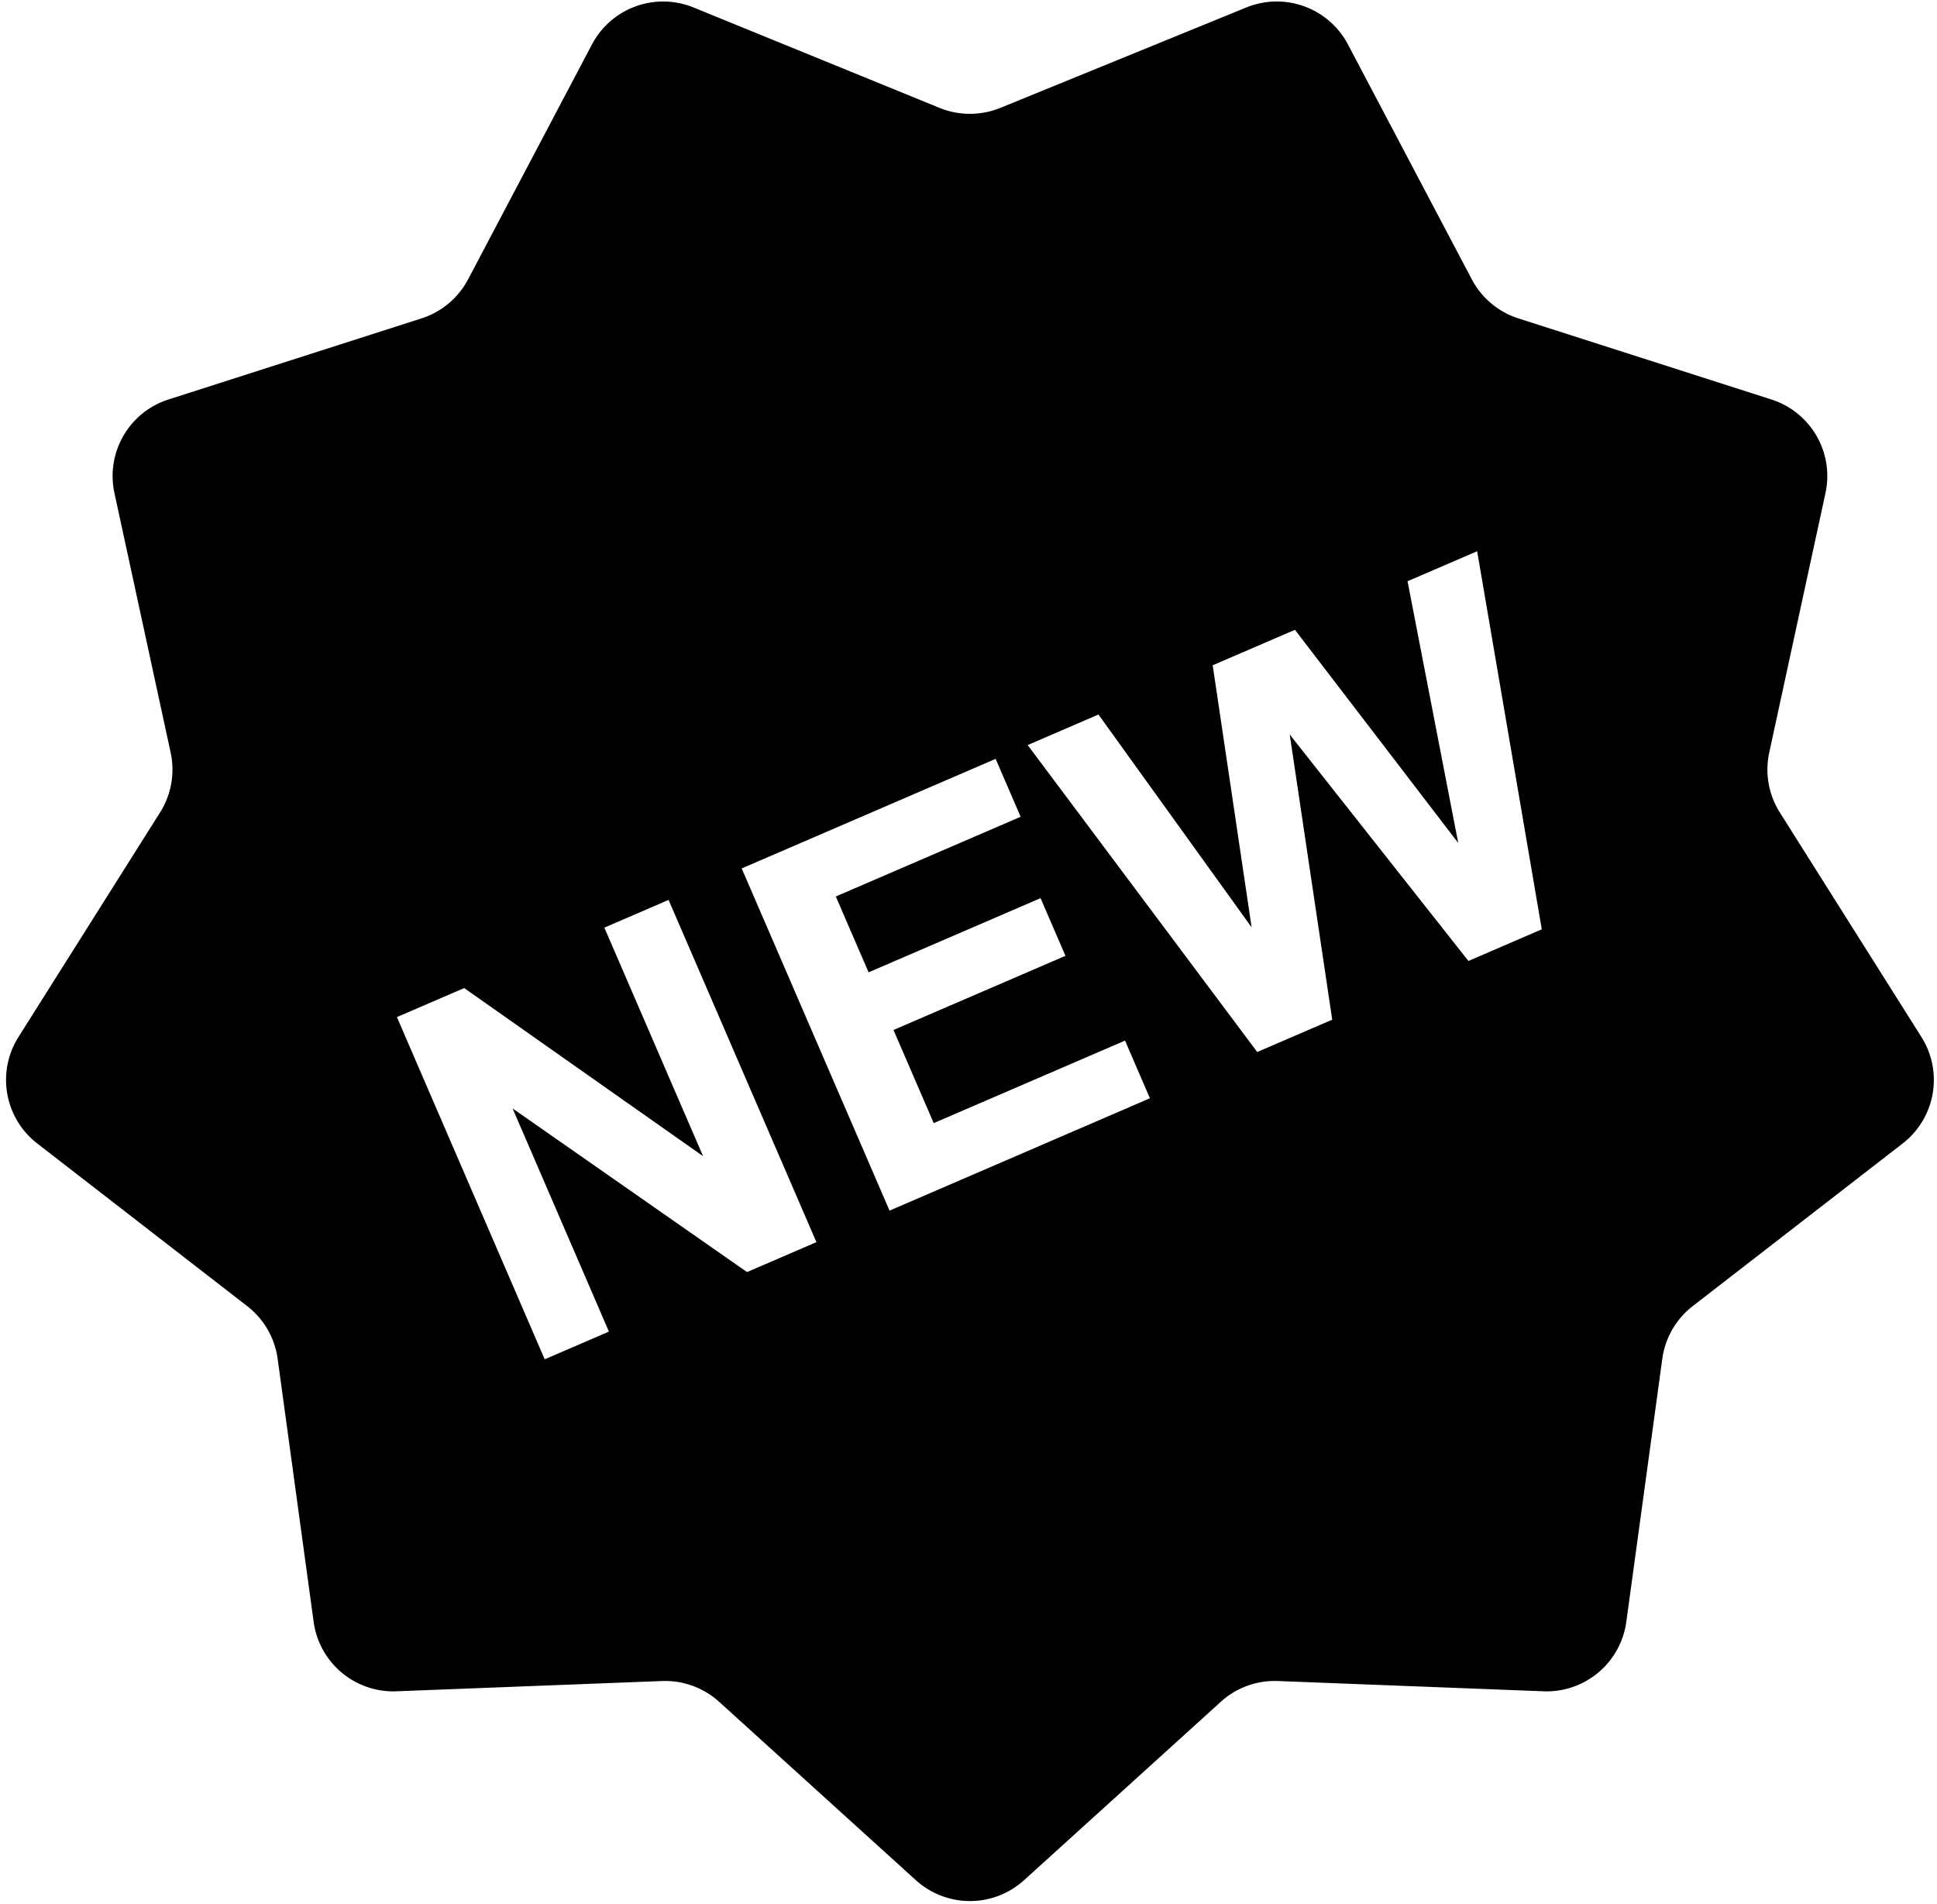 <svg width="115" height="113" viewBox="0 0 115 113" xmlns="http://www.w3.org/2000/svg"><title>shapes</title><path d="M114.077 61.56l-8.41-13.334a4.773 4.773 0 0 1-.627-3.554l3.339-15.404c.52-2.401-.87-4.804-3.21-5.554L90.147 18.9a4.777 4.777 0 0 1-2.767-2.32L80.028 2.638A4.778 4.778 0 0 0 73.996.443L59.391 6.404a4.79 4.79 0 0 1-3.611 0L41.177.444a4.78 4.78 0 0 0-6.033 2.195L27.792 16.58a4.777 4.777 0 0 1-2.767 2.32l-15.021 4.813a4.77 4.77 0 0 0-3.21 5.553l3.337 15.405a4.768 4.768 0 0 1-.627 3.554L1.094 61.56a4.77 4.77 0 0 0 1.116 6.316l12.467 9.656a4.772 4.772 0 0 1 1.807 3.126l2.137 15.616a4.774 4.774 0 0 0 4.916 4.122l15.763-.61a4.785 4.785 0 0 1 3.395 1.234l11.682 10.59a4.782 4.782 0 0 0 6.42 0l11.682-10.59a4.774 4.774 0 0 1 3.396-1.234l15.761.61a4.775 4.775 0 0 0 4.918-4.122l2.137-15.616a4.776 4.776 0 0 1 1.805-3.126l12.467-9.656a4.77 4.77 0 0 0 1.114-6.316zM44.352 75.511l-13.92-9.714 5.72 13.248-3.813 1.644-8.774-20.314 3.993-1.723 14.183 9.978-5.86-13.565 3.812-1.646 8.778 20.315-4.12 1.777zm8.46-3.649L44.035 51.55l15.077-6.503 1.483 3.437-10.972 4.731 1.945 4.503 10.21-4.403 1.478 3.423-10.21 4.402 2.39 5.529 11.358-4.898 1.478 3.423-15.462 6.67zM87.18 57.043L76.571 43.6l2.523 16.928-4.452 1.92-13.628-18.22 4.201-1.814 9.094 12.633-2.311-15.556 4.884-2.105 9.693 12.653-3.009-15.536 4.133-1.782 3.837 22.444-4.355 1.878z" fill="#000" fill-rule="evenodd"/></svg>